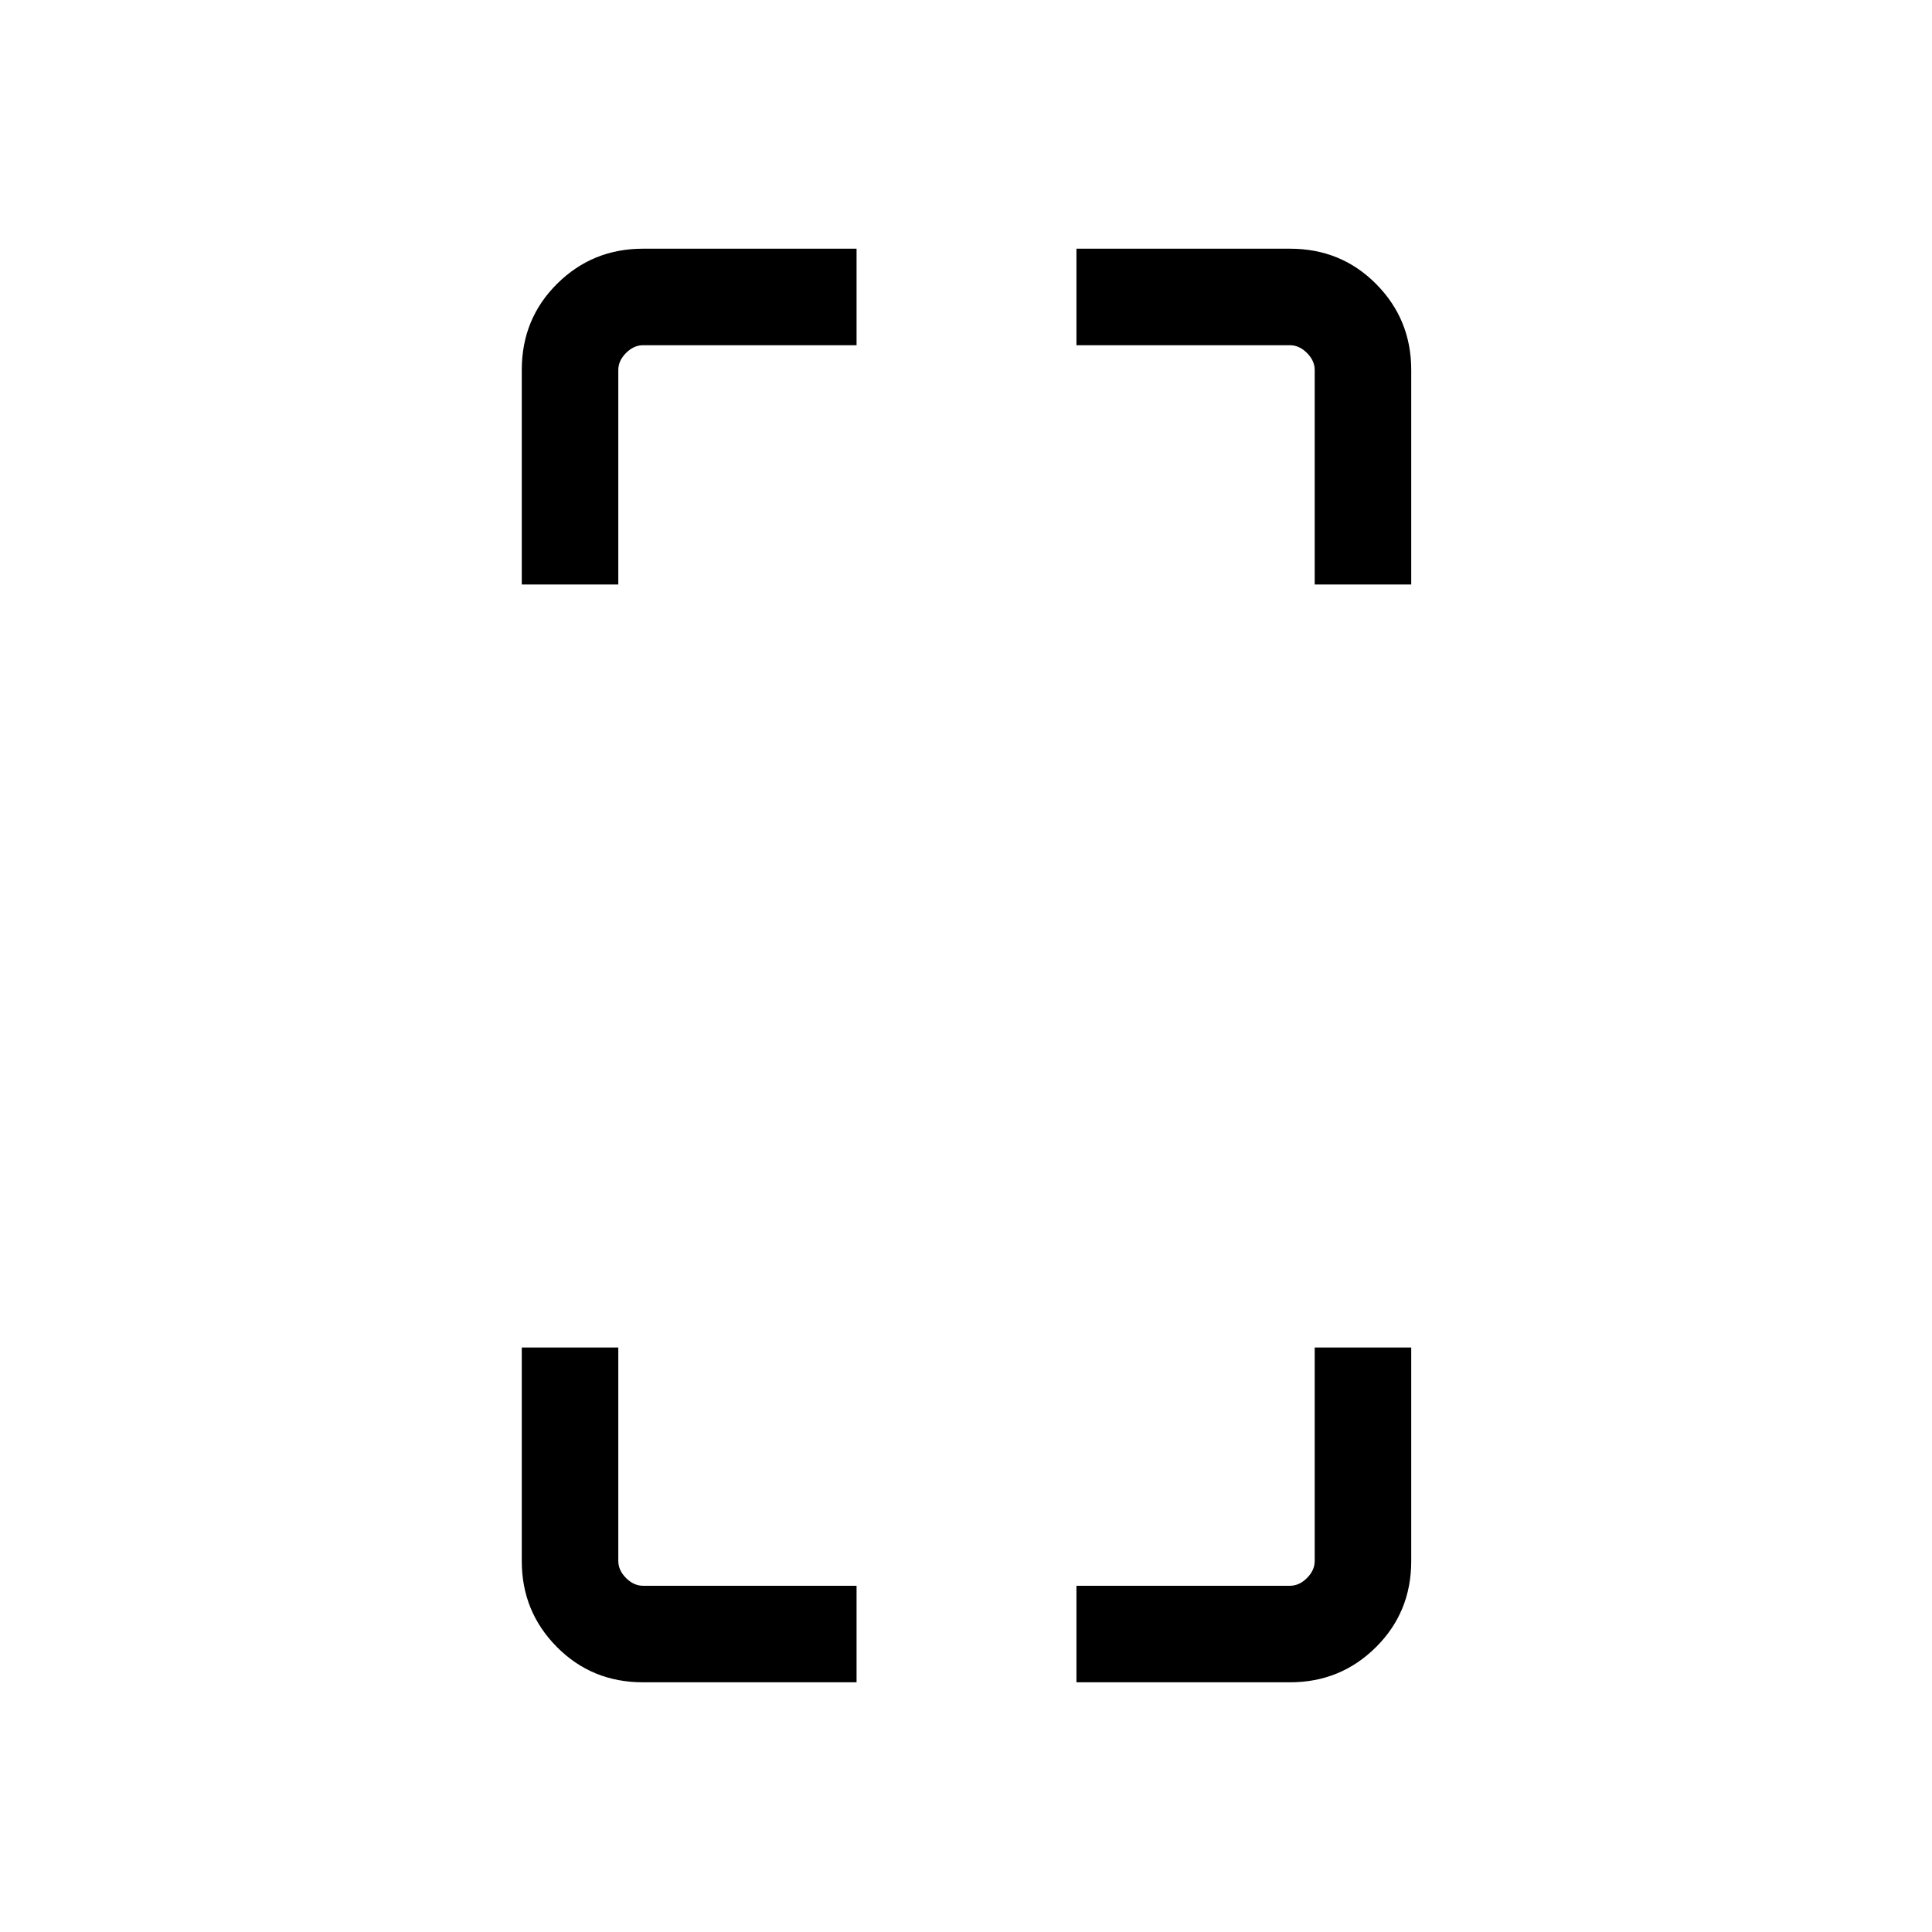 <svg xmlns="http://www.w3.org/2000/svg" height="20" viewBox="0 -960 960 960" width="20"><path d="M259.27-669.58v-106.64q0-25.37 17.57-42.79 17.56-17.41 42.63-17.41h106.15v47.96H319.54q-4.62 0-8.46 3.84-3.85 3.85-3.85 8.47v106.57h-47.96Zm60.2 545.5q-25.37 0-42.78-17.56-17.42-17.57-17.42-42.64v-106.14h47.96v106.07q0 4.62 3.85 8.47 3.84 3.84 8.46 3.84h106.08v47.96H319.47Zm333.8-545.5v-106.57q0-4.62-3.85-8.47-3.84-3.84-8.46-3.84H534.88v-47.96h106.15q25.37 0 42.78 17.56 17.42 17.57 17.42 42.64v106.64h-47.96Zm-118.39 545.5v-47.96h106.08q4.62 0 8.46-3.84 3.85-3.85 3.85-8.47v-106.07h47.96v106.14q0 25.37-17.57 42.79-17.56 17.41-42.63 17.41H534.88Z"/></svg>